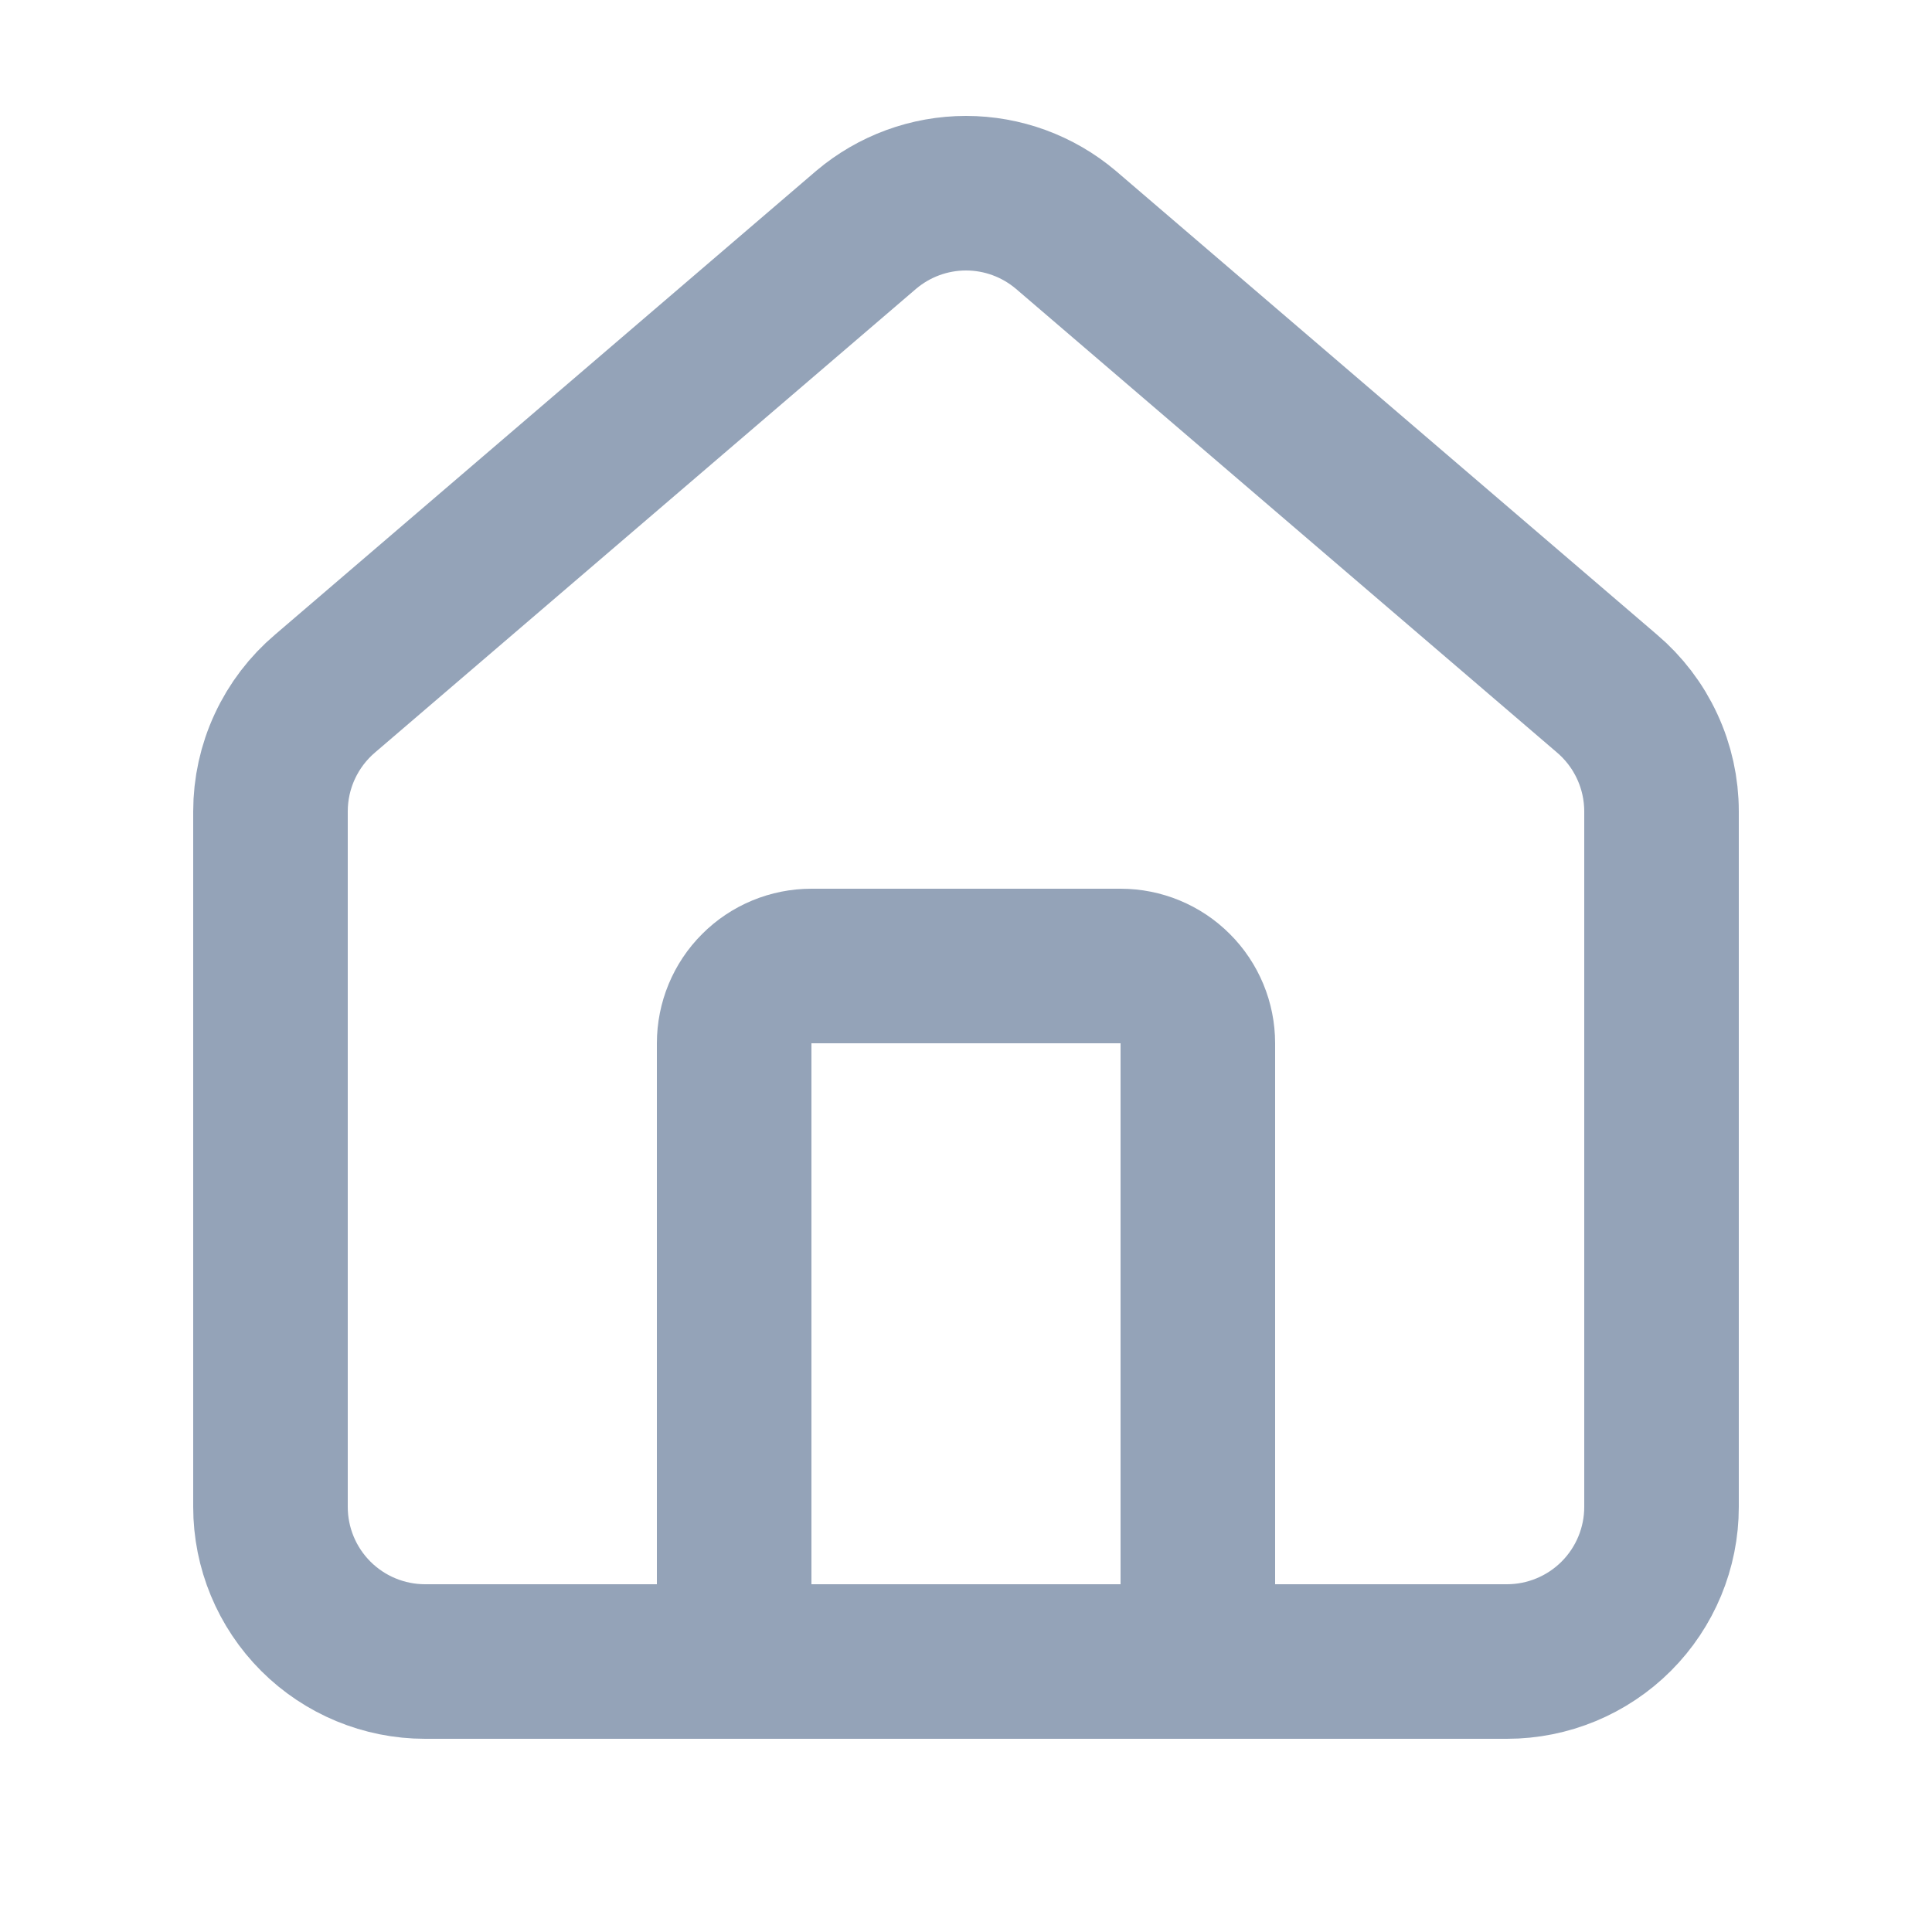 <svg width="25" height="25" viewBox="0 0 25 25" fill="none" xmlns="http://www.w3.org/2000/svg">
<path d="M15.5 21.5V13.5C15.5 13.235 15.395 12.98 15.207 12.793C15.02 12.605 14.765 12.5 14.5 12.5H10.5C10.235 12.5 9.98 12.605 9.793 12.793C9.605 12.98 9.5 13.235 9.5 13.5V21.5" stroke="#94A3B8" stroke-width="2" stroke-linecap="round" stroke-linejoin="round"/>
<path d="M3.5 10.5C3.5 10.209 3.563 9.922 3.686 9.658C3.808 9.394 3.987 9.16 4.209 8.972L11.209 2.973C11.57 2.668 12.027 2.5 12.5 2.5C12.973 2.5 13.43 2.668 13.791 2.973L20.791 8.972C21.013 9.16 21.192 9.394 21.314 9.658C21.437 9.922 21.5 10.209 21.5 10.5V19.5C21.5 20.03 21.289 20.539 20.914 20.914C20.539 21.289 20.03 21.5 19.5 21.5H5.5C4.97 21.5 4.461 21.289 4.086 20.914C3.711 20.539 3.5 20.03 3.5 19.5V10.5Z" stroke="#94A3B8" stroke-width="2" stroke-linecap="round" stroke-linejoin="round"/>
</svg>
